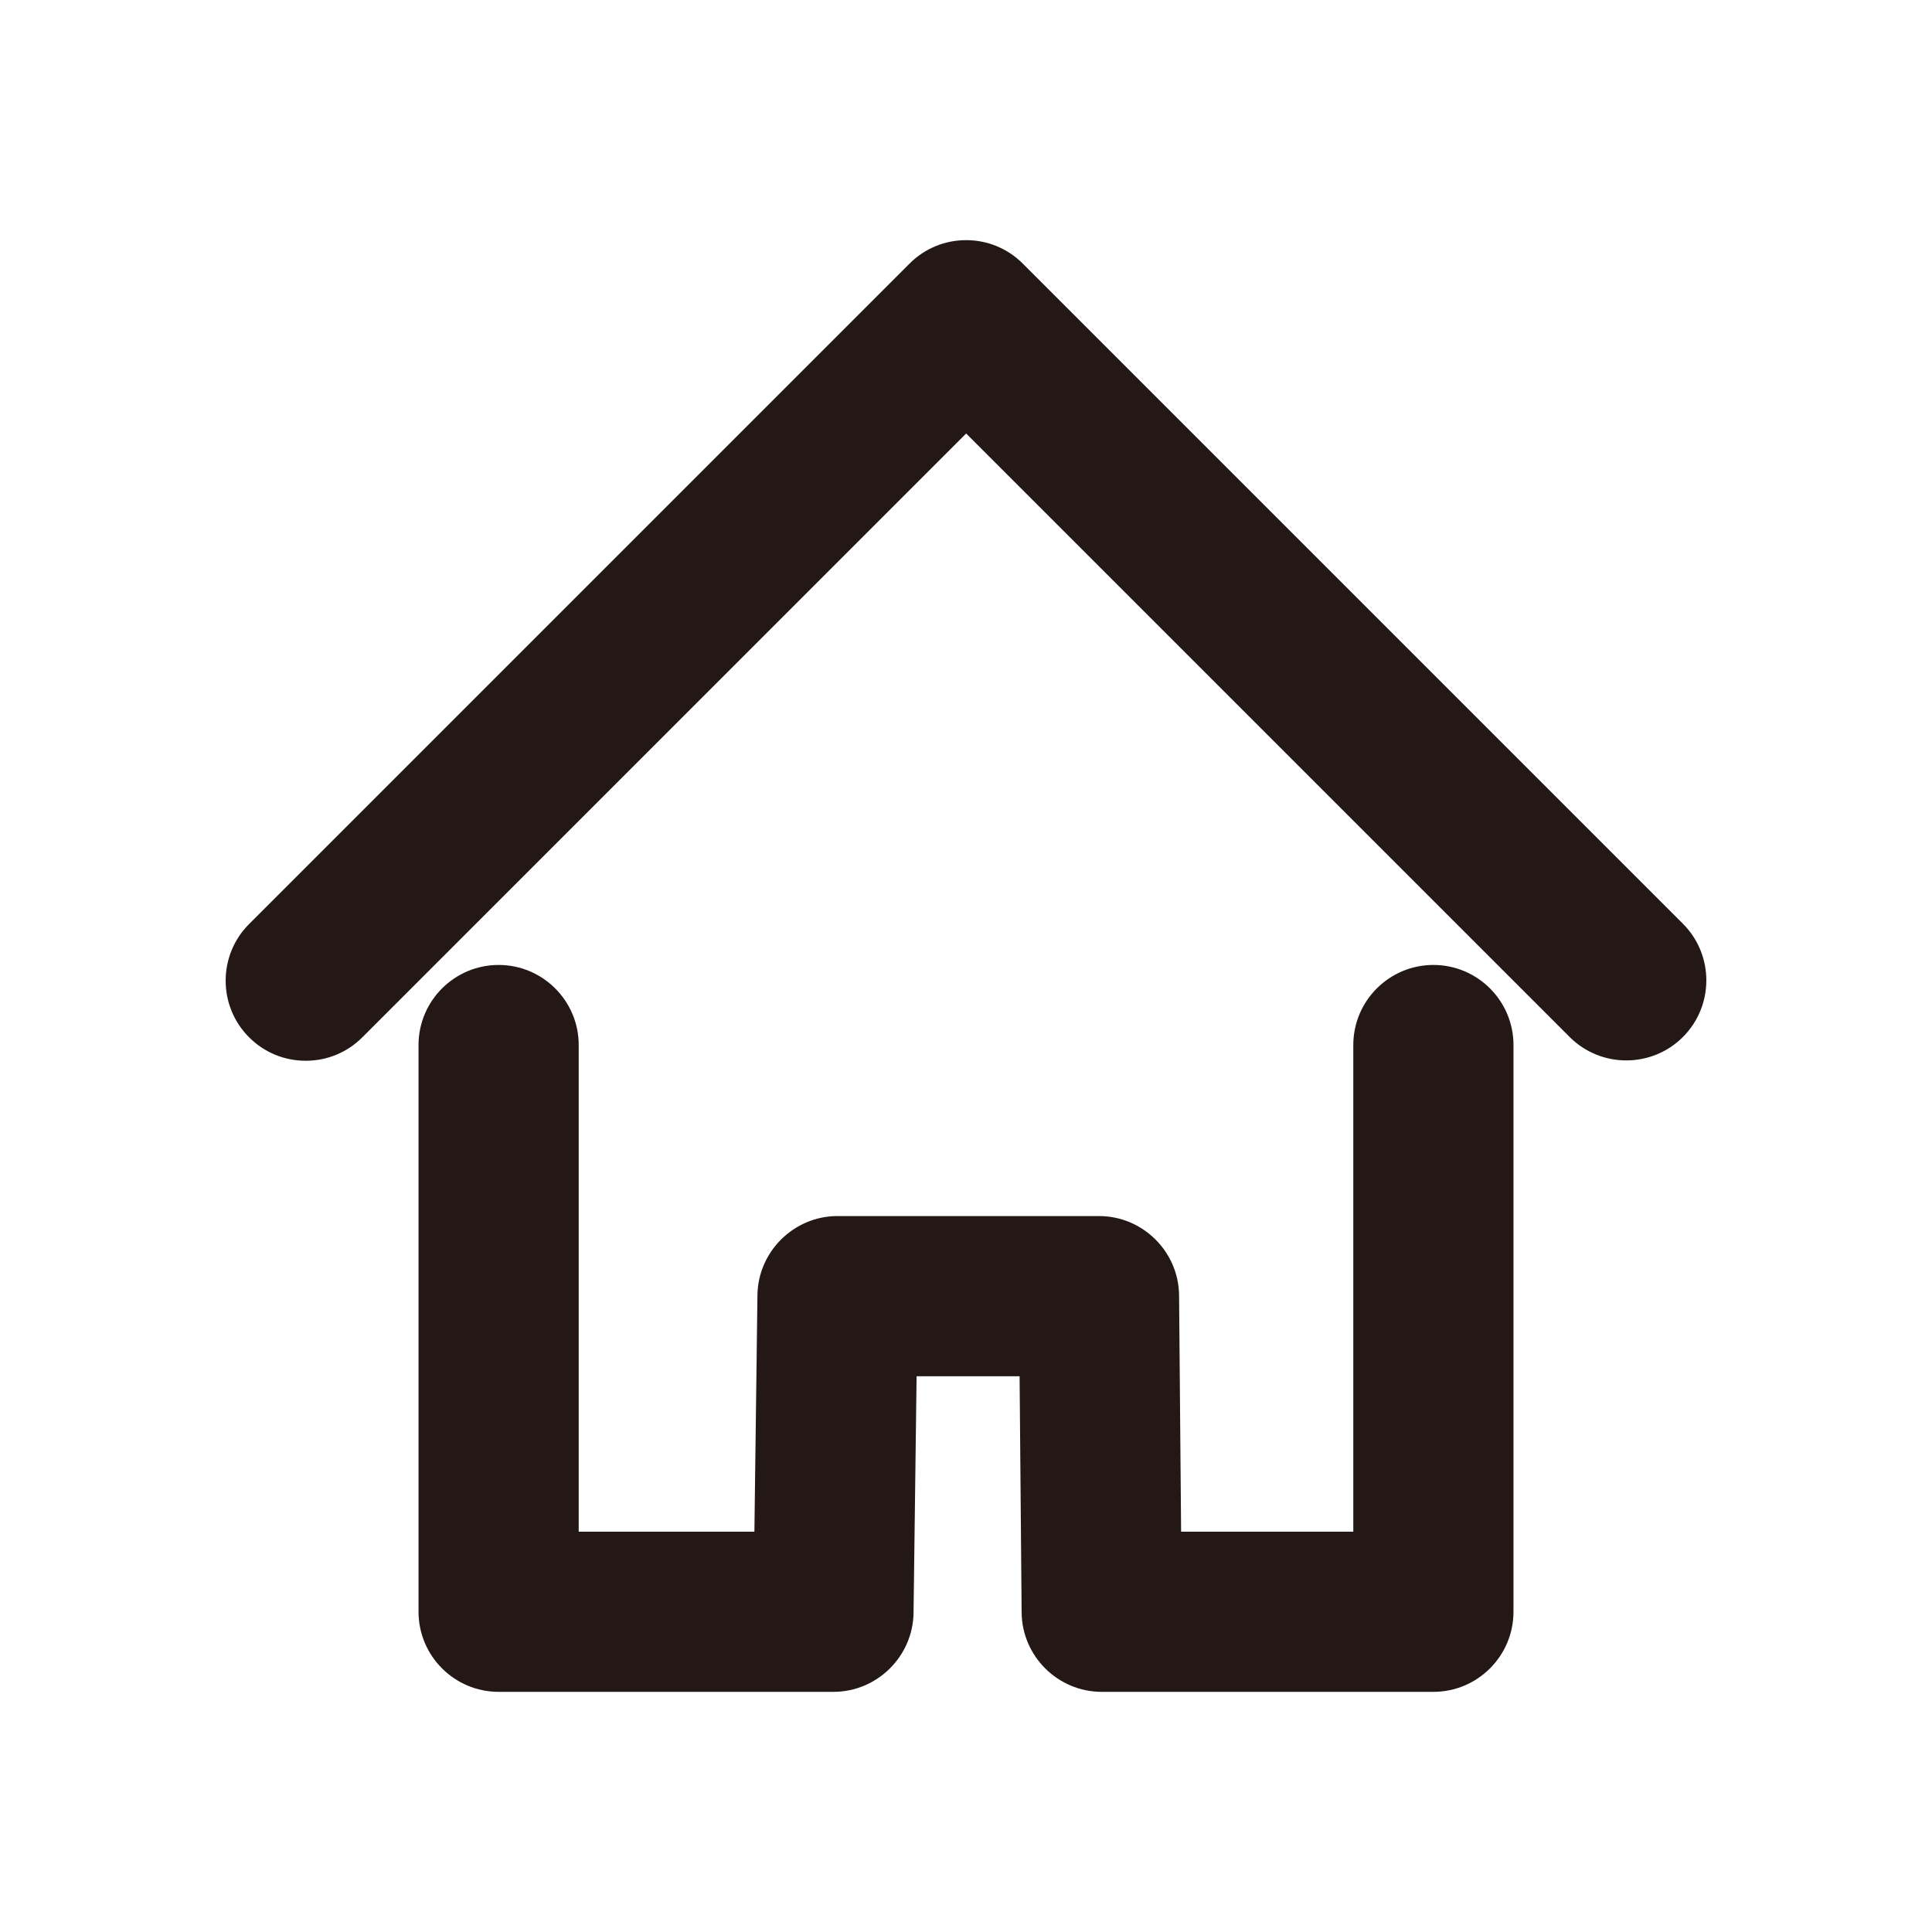 <?xml version="1.0" encoding="UTF-8"?><svg id="_レイヤー_2" xmlns="http://www.w3.org/2000/svg" viewBox="0 0 591.023 591.023"><defs><style>.cls-1{fill:#231815;}</style></defs><path class="cls-1" d="m438.492,295.189c-13.51,0-24.5,10.991-24.5,24.5v148.869h-52.677l-.621-72.262c-.114-13.394-11.104-24.29-24.499-24.29h-79.986c-13.337,0-24.326,10.849-24.498,24.184l-.932,72.368h-53.747v-148.869c0-13.509-10.99-24.5-24.5-24.5s-24.5,10.991-24.5,24.5v173.369c0,13.509,10.99,24.5,24.5,24.5h102.434c13.337,0,24.326-10.849,24.498-24.184l.932-72.368h31.509l.621,72.262c.114,13.393,11.104,24.29,24.499,24.29h101.468c13.51,0,24.5-10.991,24.5-24.5v-173.369c0-13.509-10.99-24.5-24.5-24.5Z"/><path class="cls-1" d="m514.826,282.584l-201.942-201.944c-4.628-4.627-10.78-7.175-17.324-7.175s-12.696,2.548-17.323,7.175l-202.038,202.037c-9.554,9.553-9.554,25.097-.001,34.649,4.627,4.627,10.779,7.176,17.324,7.176s12.697-2.548,17.324-7.176l184.714-184.713,184.618,184.62c9.555,9.551,25.097,9.553,34.647-0,9.554-9.553,9.554-25.096.001-34.649Z"/></svg>